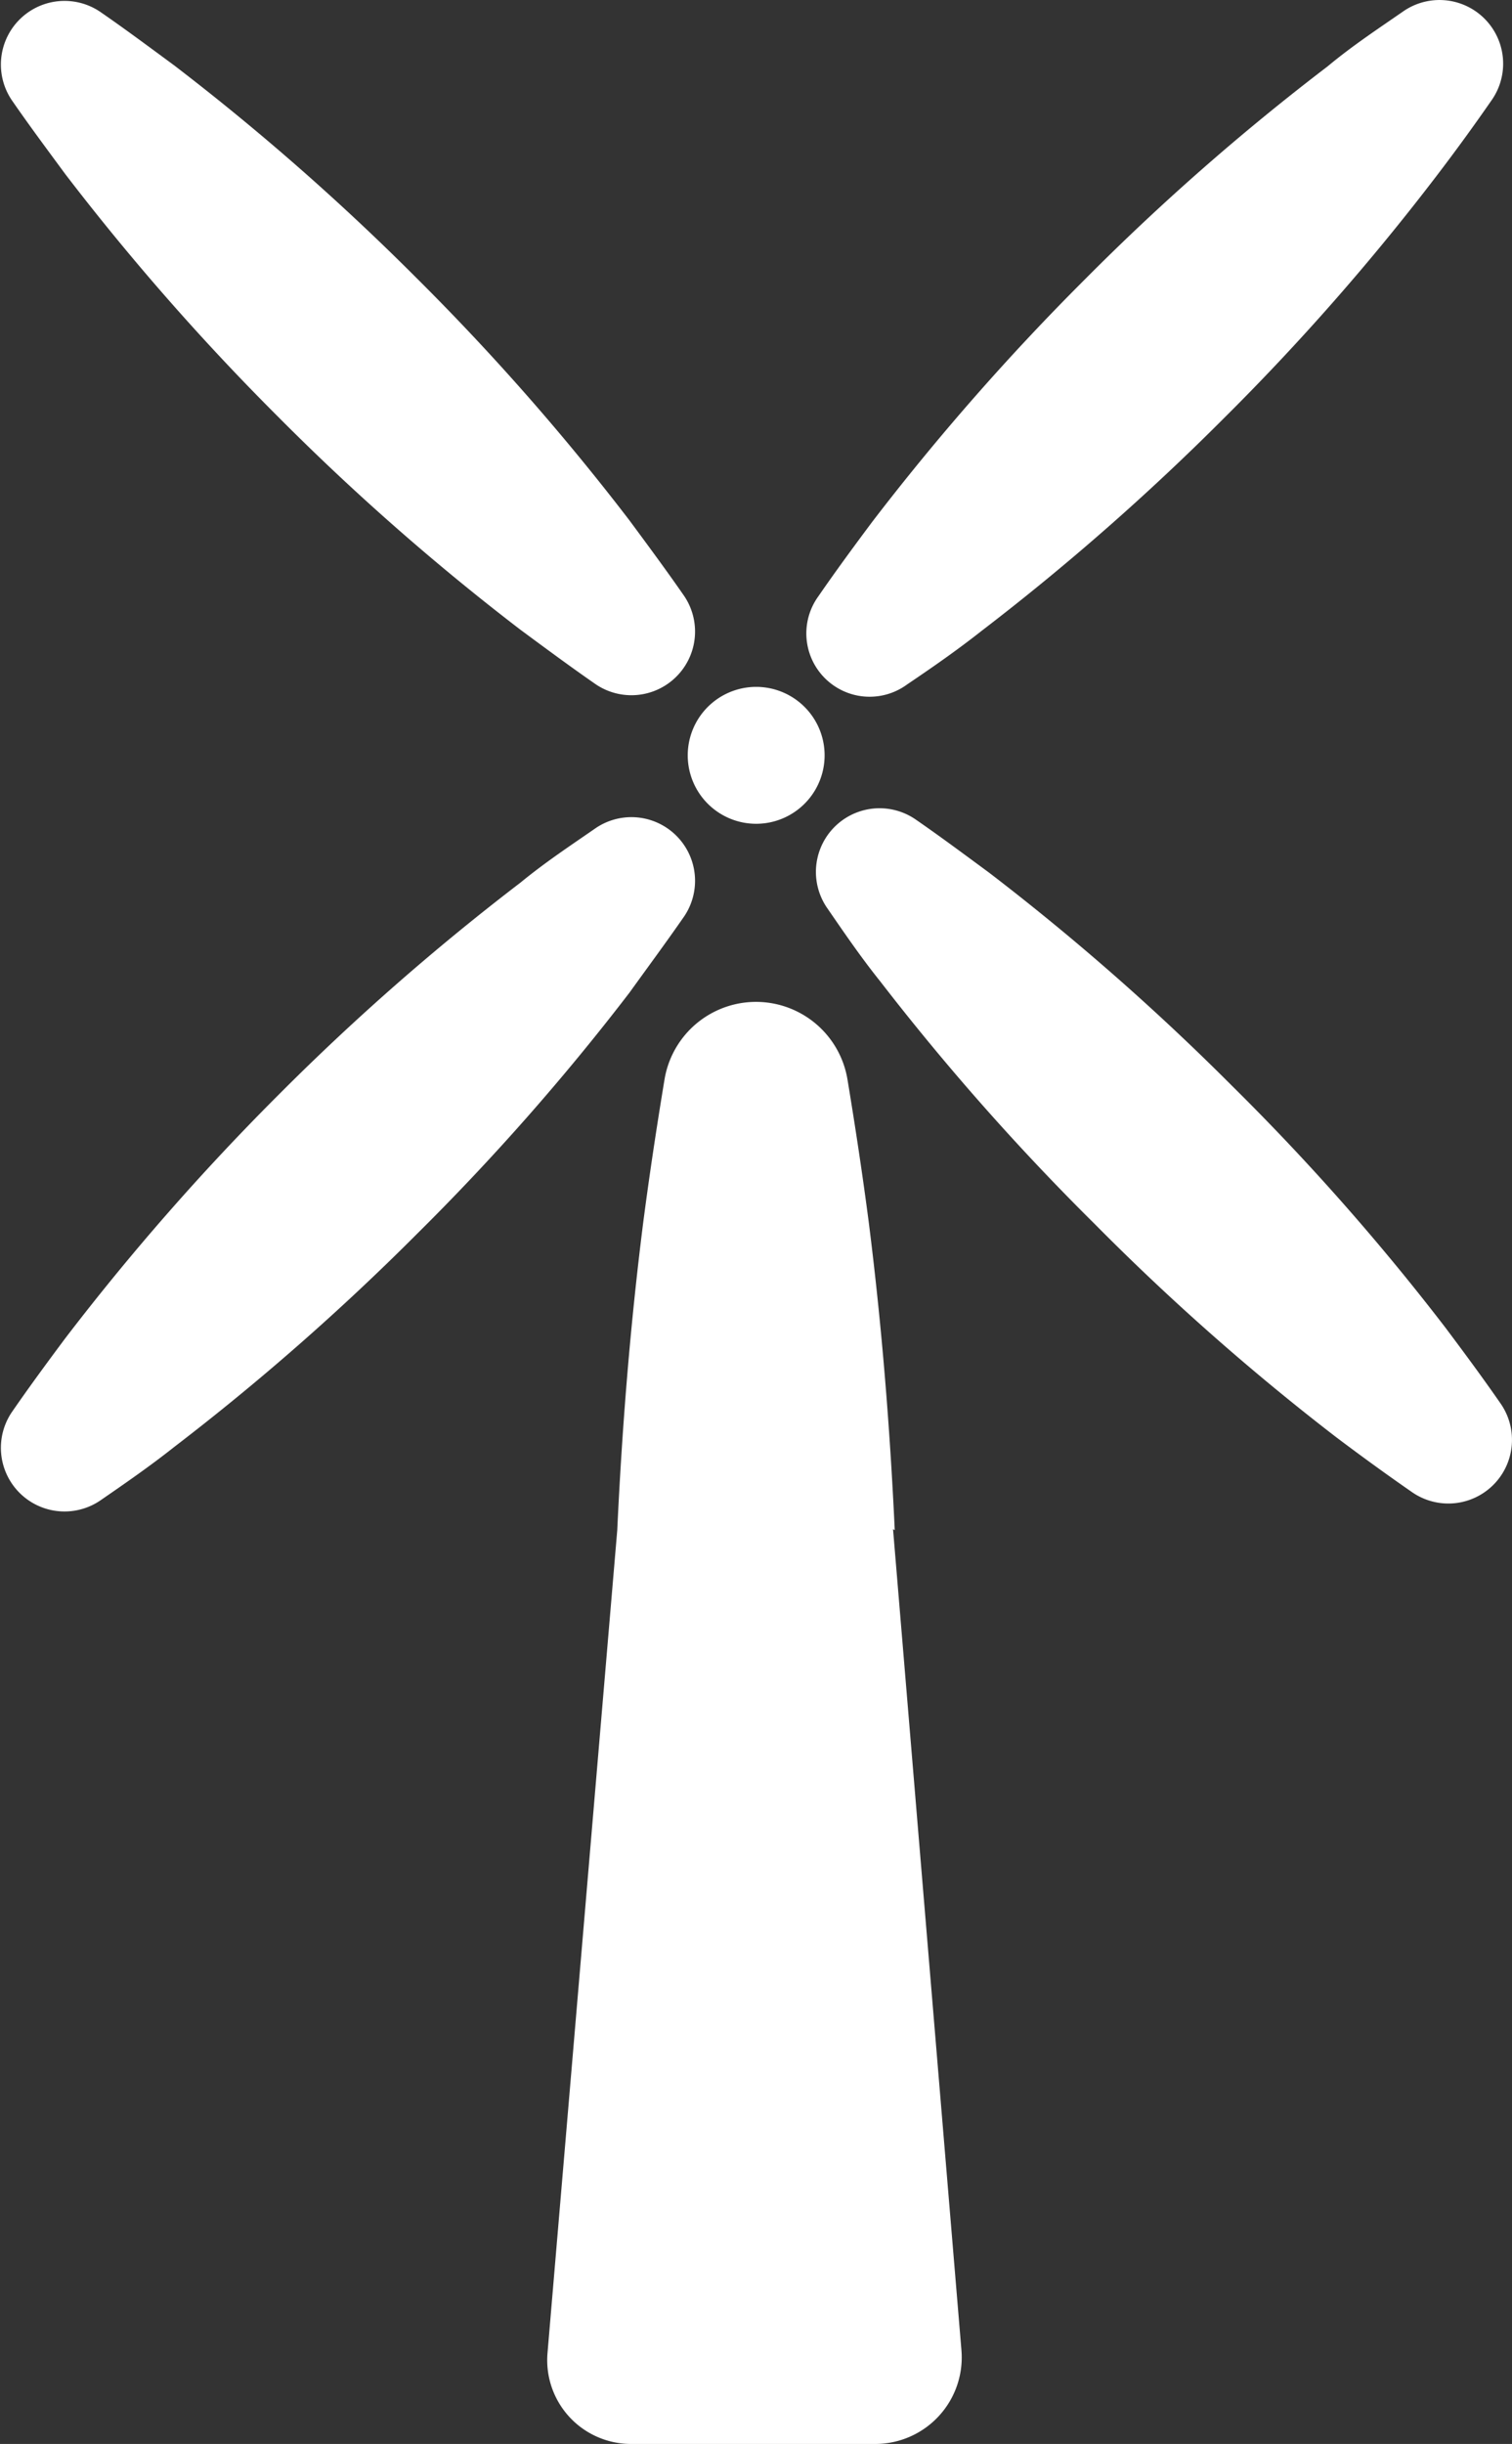 <svg xmlns="http://www.w3.org/2000/svg" viewBox="0 0 44.19 71.41"><rect x="0" y="0" width="44.19" height="71.41" fill="#333333" stroke="none"/><defs><style>.cls-1{fill:white;}</style></defs><g id="Calque_2" data-name="Calque 2"><g id="Calque_1-2" data-name="Calque 1"><path class="cls-1" d="M22.1,24.07a2,2,0,1,0-2-2A2,2,0,0,0,22.1,24.07Z"/><path class="cls-1" d="M20,26.77a1.86,1.86,0,0,0-2.58-2.58c-.75.52-1.48,1-2.21,1.6A70,70,0,0,0,8.13,32,71.23,71.23,0,0,0,1.91,39.1c-.53.71-1.06,1.43-1.57,2.17a1.86,1.86,0,0,0,2.58,2.58c.74-.51,1.45-1,2.17-1.57a71.23,71.23,0,0,0,7.09-6.22A69,69,0,0,0,18.4,29C18.94,28.25,19.48,27.52,20,26.77Z"/><path class="cls-1" d="M26.51,20c.74-.5,1.46-1,2.17-1.56a71.23,71.23,0,0,0,7.09-6.22A69,69,0,0,0,42,5.12c.55-.72,1.08-1.45,1.6-2.2A1.86,1.86,0,0,0,41,.34c-.75.52-1.48,1-2.2,1.6a69,69,0,0,0-7.09,6.22,71.23,71.23,0,0,0-6.22,7.09c-.53.71-1.06,1.43-1.57,2.17A1.85,1.85,0,0,0,26.51,20Z"/><path class="cls-1" d="M26.15,44.71c-.14-3-.38-6-.76-9-.18-1.38-.39-2.77-.62-4.16a2.71,2.71,0,0,0-5.35,0c-.23,1.39-.44,2.78-.62,4.16-.38,3-.62,6-.76,9h0L16,68.77a2.45,2.45,0,0,0,2.44,2.64h7.14a2.53,2.53,0,0,0,2.52-2.73l-2-24Z"/><path class="cls-1" d="M1.91,5.09a71.23,71.23,0,0,0,6.22,7.09,70,70,0,0,0,7.08,6.22c.73.54,1.46,1.08,2.21,1.6A1.86,1.86,0,0,0,20,17.42c-.52-.75-1.06-1.48-1.6-2.21a70,70,0,0,0-6.22-7.08A71.23,71.23,0,0,0,5.09,1.91C4.37,1.38,3.66.85,2.92.34A1.86,1.86,0,0,0,.34,2.92C.85,3.66,1.38,4.37,1.91,5.09Z"/><path class="cls-1" d="M43.85,41c-.52-.75-1.06-1.48-1.6-2.2A69,69,0,0,0,36,31.72a71.23,71.23,0,0,0-7.09-6.22c-.72-.53-1.43-1.06-2.17-1.57a1.86,1.86,0,0,0-2.58,2.58c.51.74,1,1.46,1.57,2.17A71.23,71.23,0,0,0,32,35.77,70,70,0,0,0,39.06,42c.73.55,1.46,1.08,2.21,1.6A1.86,1.86,0,0,0,43.85,41Z"/></g></g></svg>